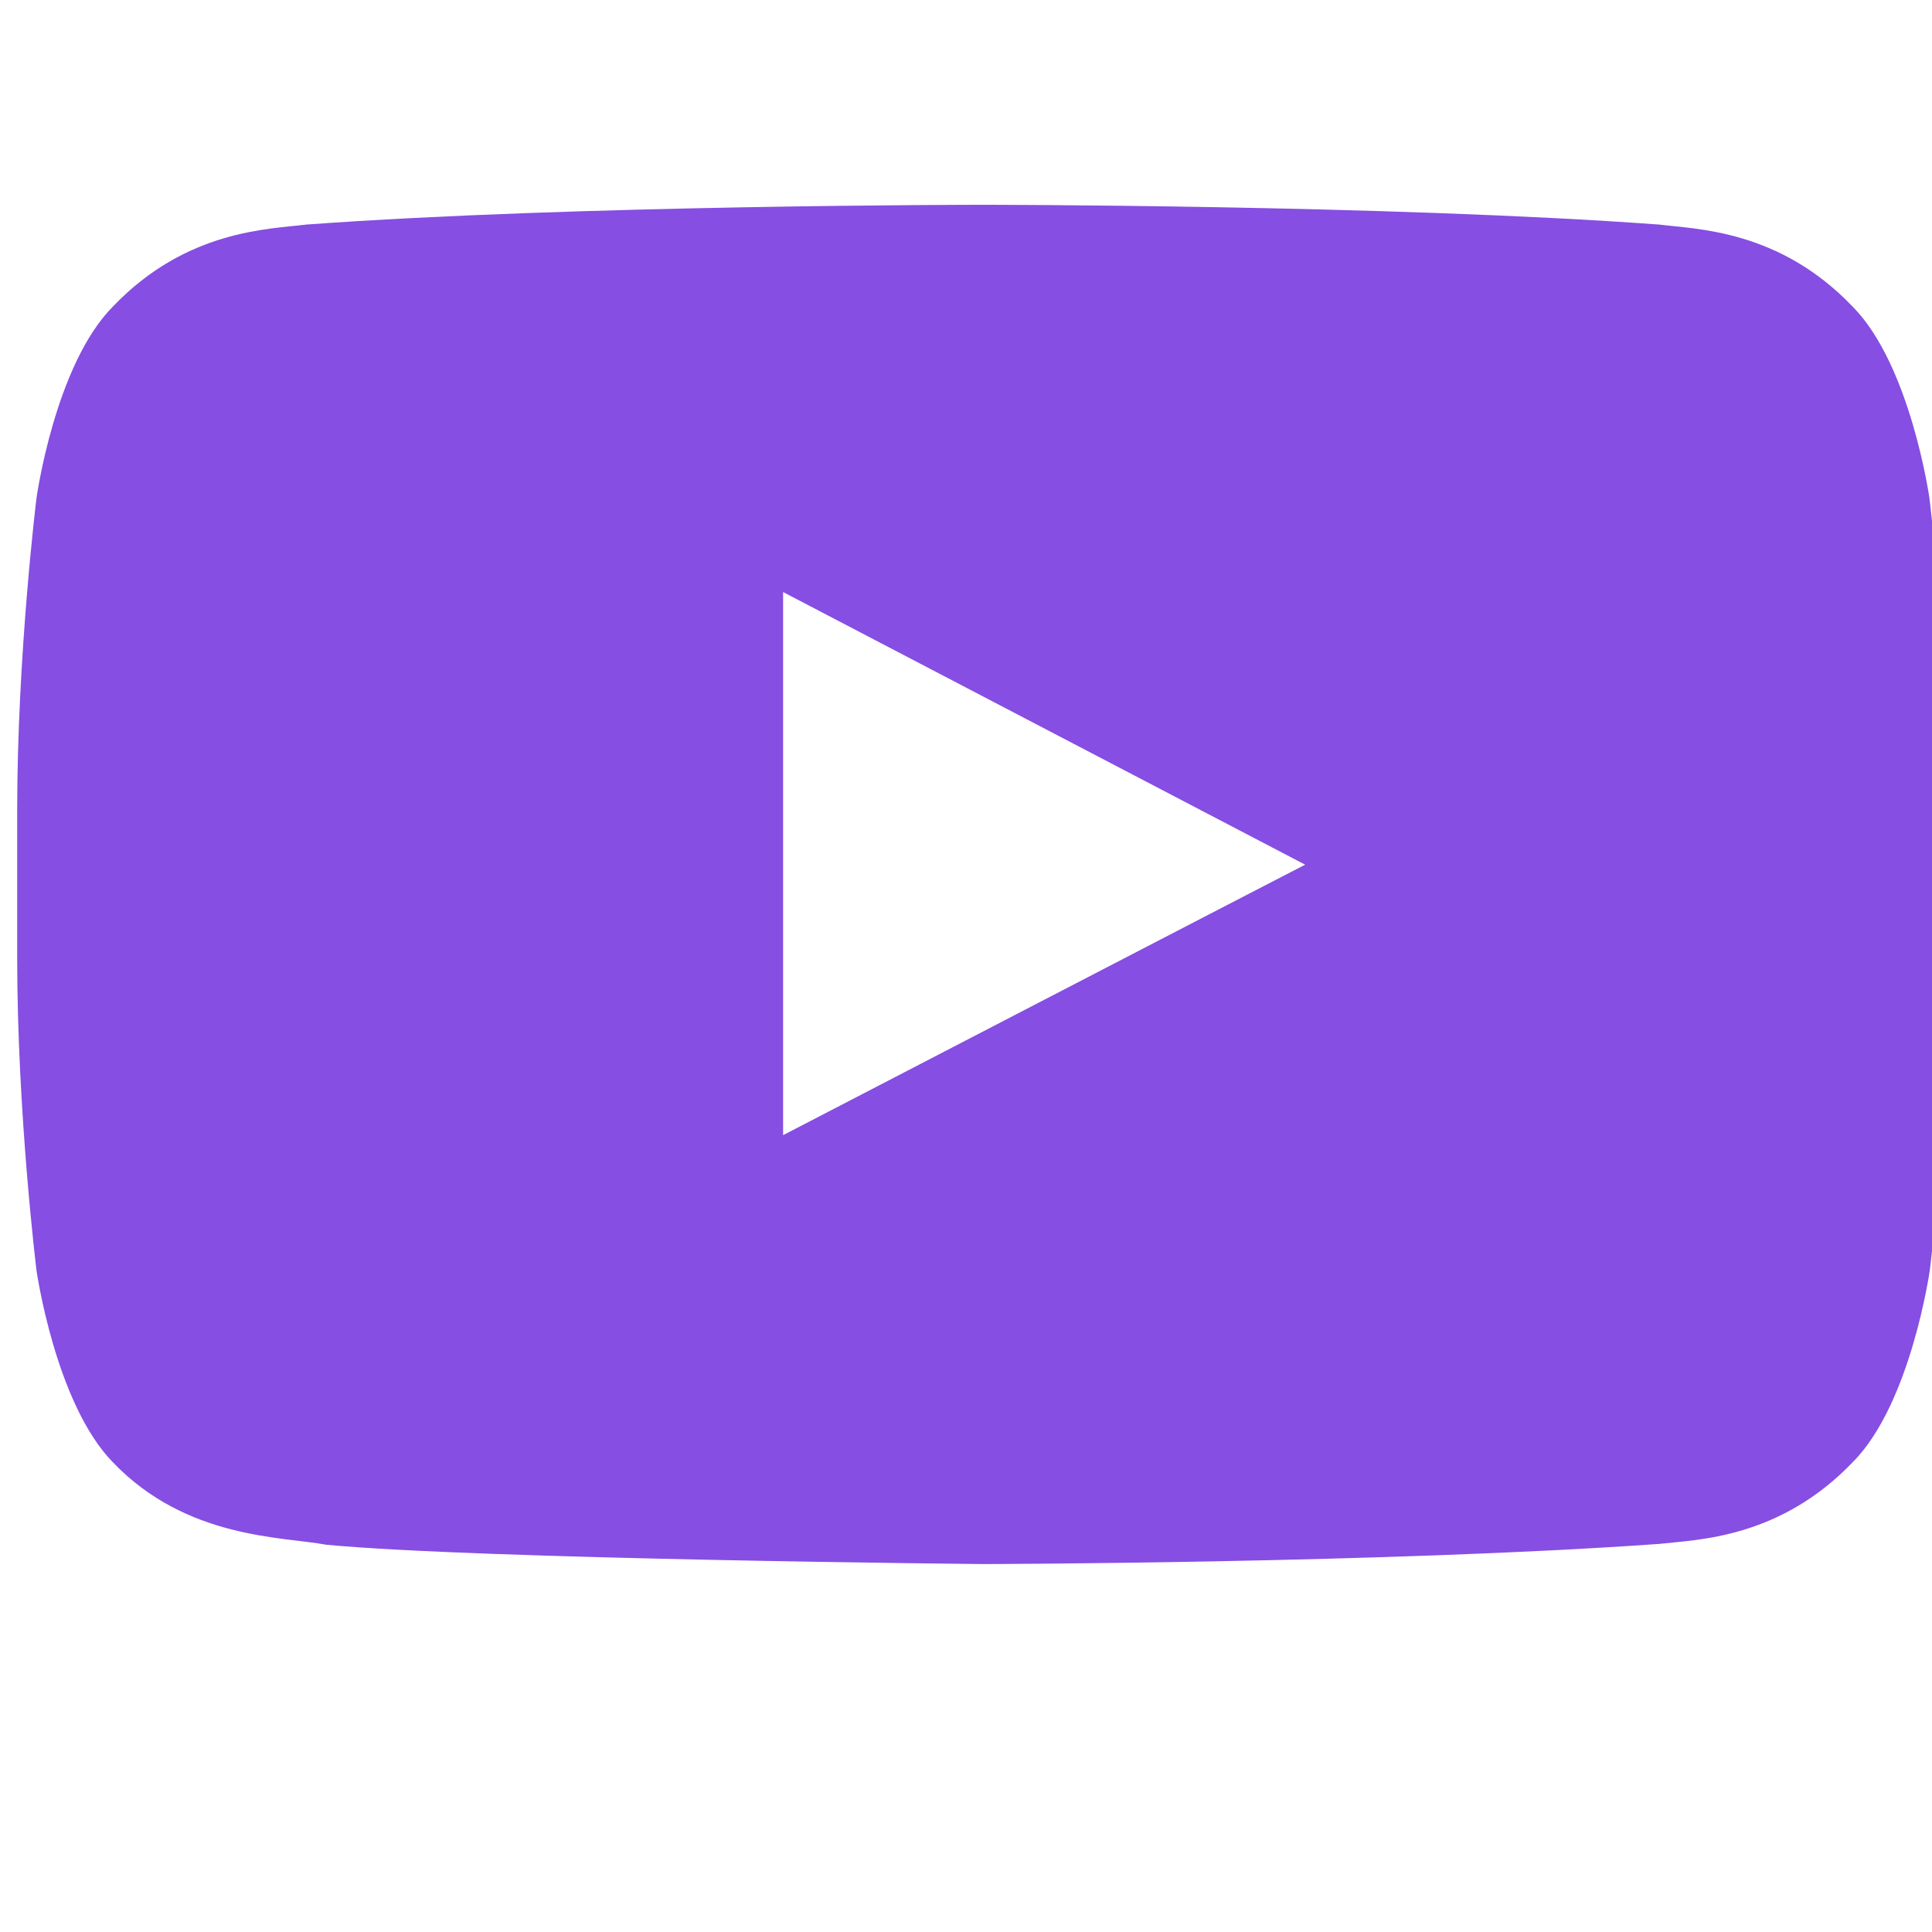<?xml version="1.0" encoding="utf-8"?>
<!-- Generator: Adobe Illustrator 22.1.0, SVG Export Plug-In . SVG Version: 6.00 Build 0)  -->
<svg version="1.1" id="Layer_1" xmlns="http://www.w3.org/2000/svg" xmlns:xlink="http://www.w3.org/1999/xlink" x="0px" y="0px"
	 viewBox="27 50 450 450" style="enable-background:new 0 0 512 512;" xml:space="preserve">
<g>
	<path fill="#864ee2" d="M476.4,166c0,0-4.4-31-17.9-44.6c-17.1-17.9-36.3-18-45.1-19.1C350.5,97.7,256,97.7,256,97.7h-0.2c0,0-94.5,0-157.4,4.6
		c-8.8,1.1-28,1.2-45.1,19.1C39.8,135,35.5,166,35.5,166S31,202.4,31,238.9V273c0,36.4,4.5,72.9,4.5,72.9s4.4,31,17.8,44.7
		c17.1,17.9,39.6,17.3,49.7,19.2c36,3.4,153,4.5,153,4.5s94.6-0.2,157.5-4.7c8.8-1,28-1.2,45.1-19.1c13.5-13.6,17.9-44.7,17.9-44.7
		s4.5-36.4,4.5-72.9v-34.1C480.9,202.5,476.4,166,476.4,166L476.4,166z M209.4,314.4V187.9l121.6,63.5
		C330.9,251.4,209.4,314.4,209.4,314.4z"/>
</g>
</svg>
